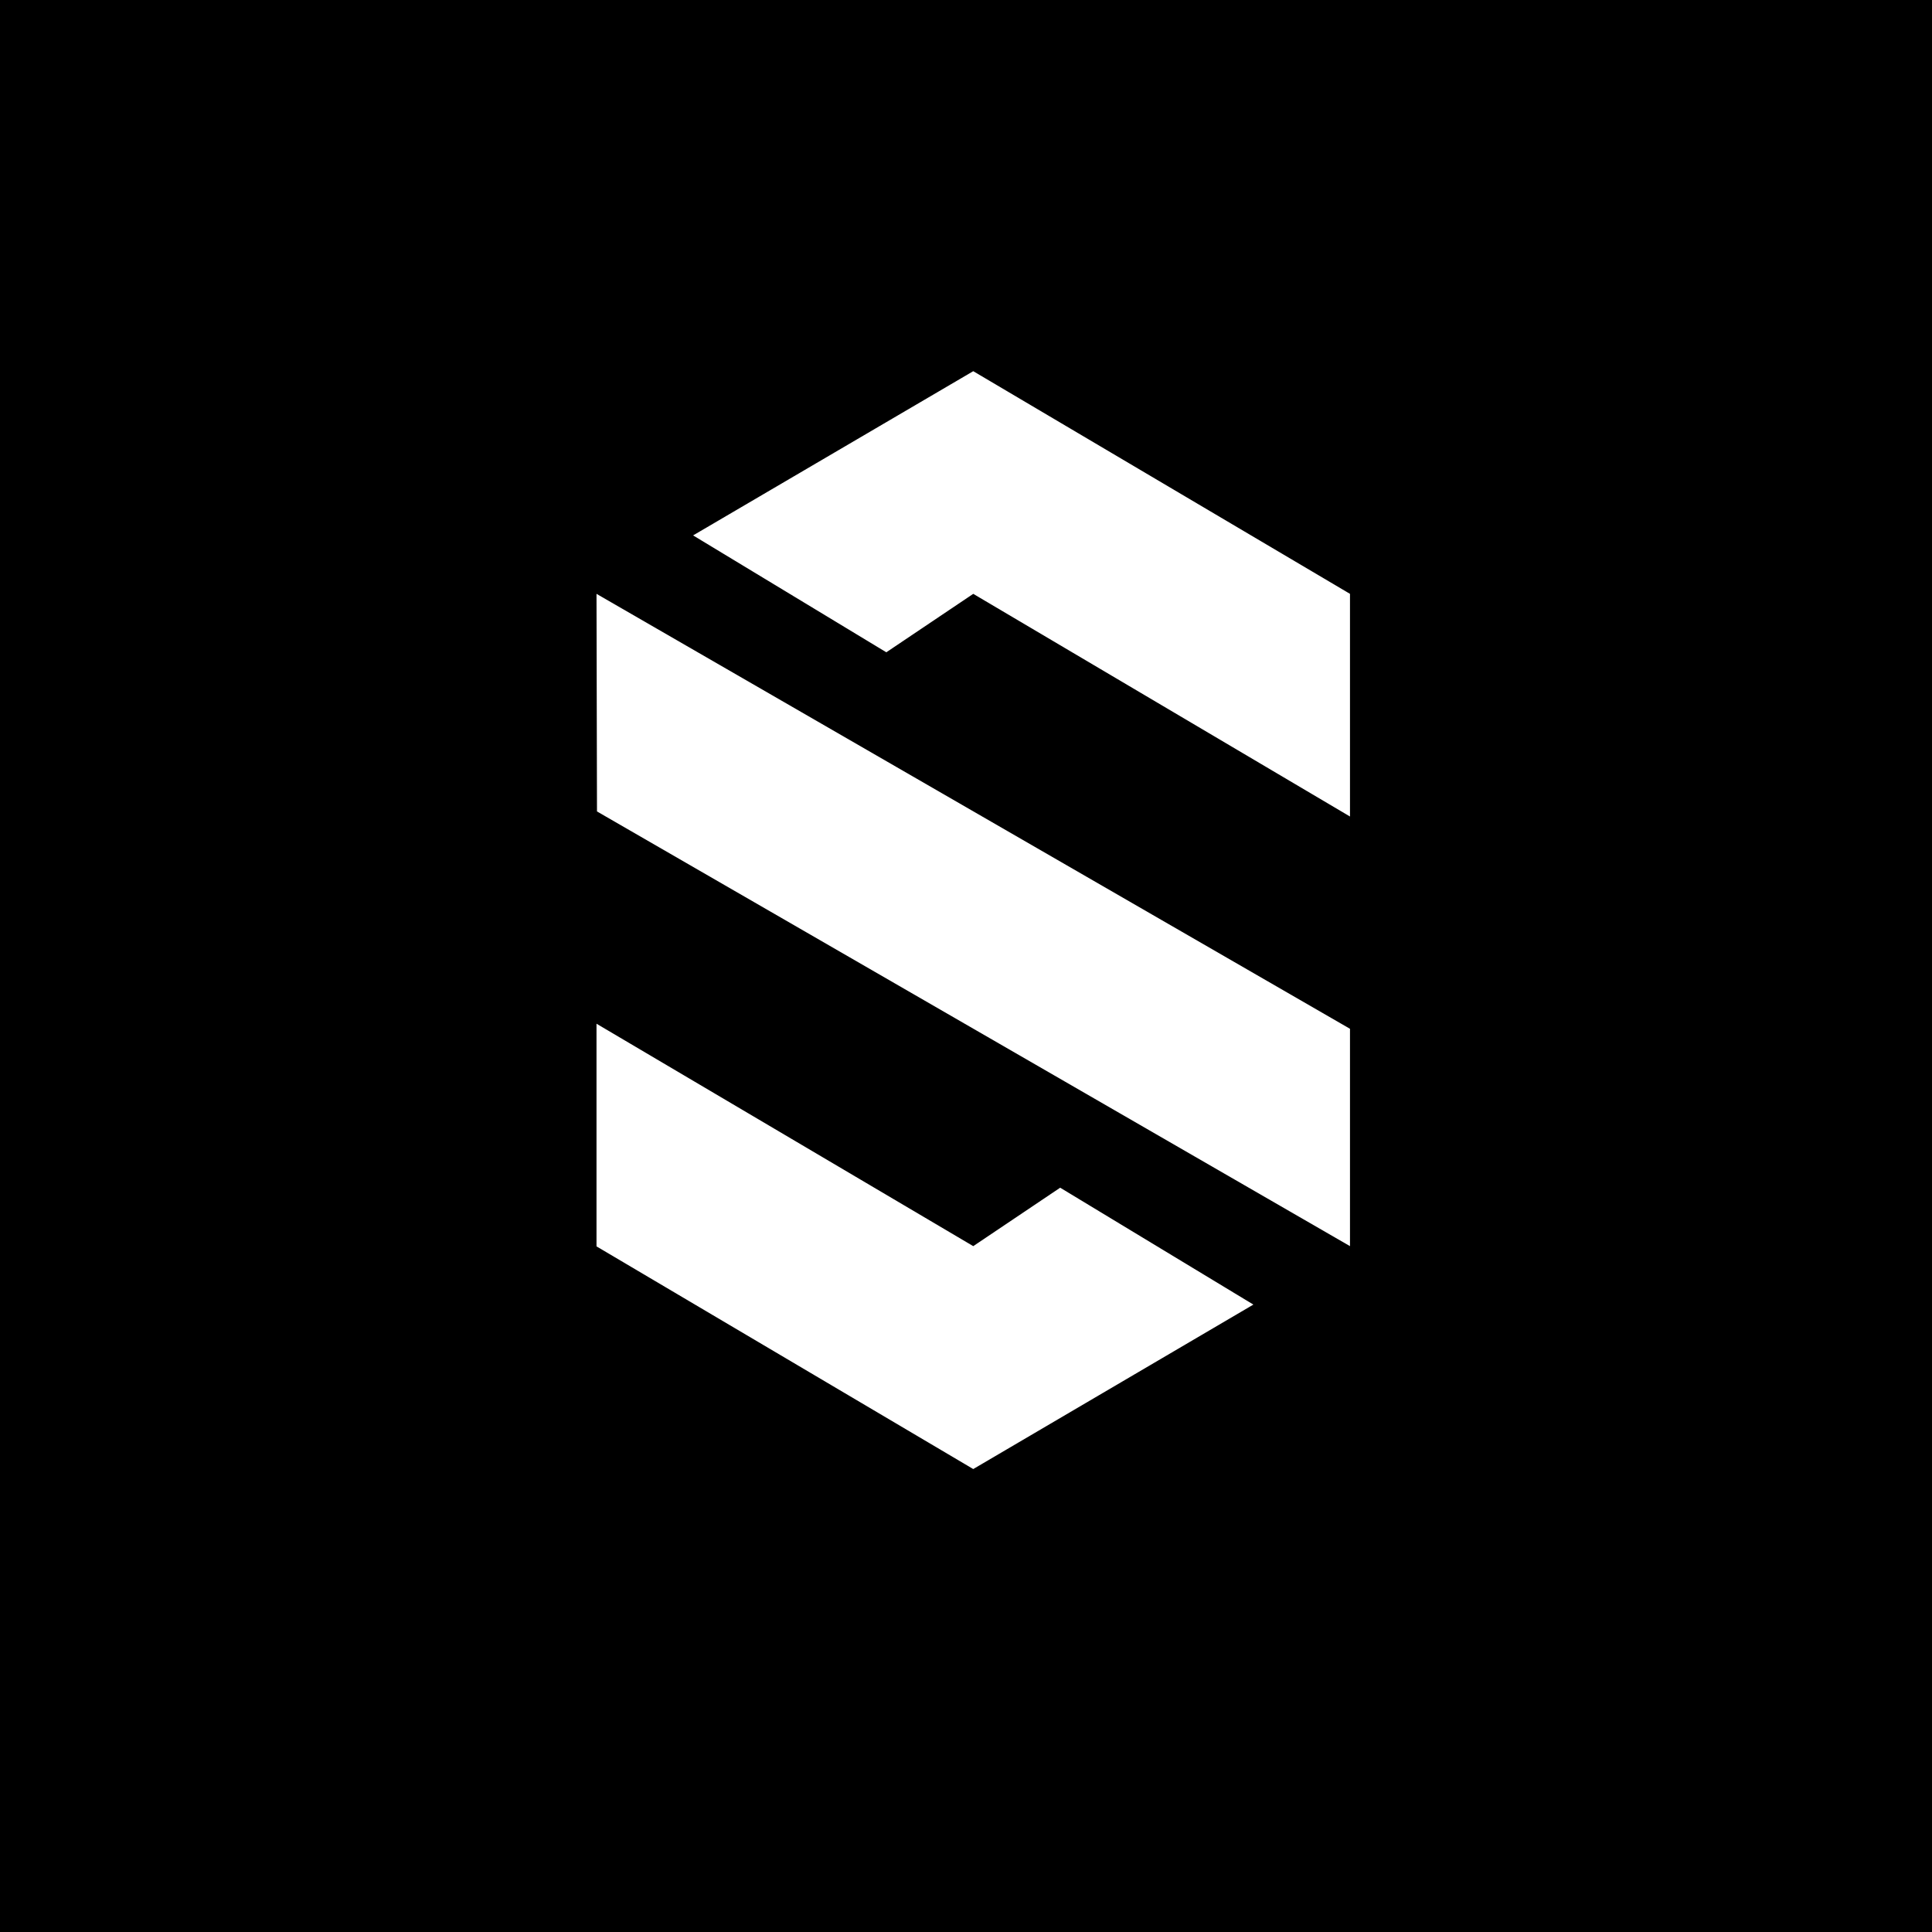 <?xml version="1.0" encoding="utf-8"?>
<!-- Generator: Adobe Illustrator 24.1.1, SVG Export Plug-In . SVG Version: 6.00 Build 0)  -->
<svg version="1.1" id="Warstwa_1" xmlns="http://www.w3.org/2000/svg" xmlns:xlink="http://www.w3.org/1999/xlink" x="0px" y="0px"
	 viewBox="0 0 800 800" style="enable-background:new 0 0 800 800;" xml:space="preserve">
<g>
	<path d="M800,0H0v800h800V0z M403,608.3l-156-92.2v-92.2L403,516l36-24.2l80,48.4L403,608.3z M559,516L247.2,336l-0.2-90.1
		l312,180.1V516z M559,338.1l-156-92.2l-36,24.2l-80-48.4l116-68l156,92.2V338.1z"/>
</g>
</svg>
